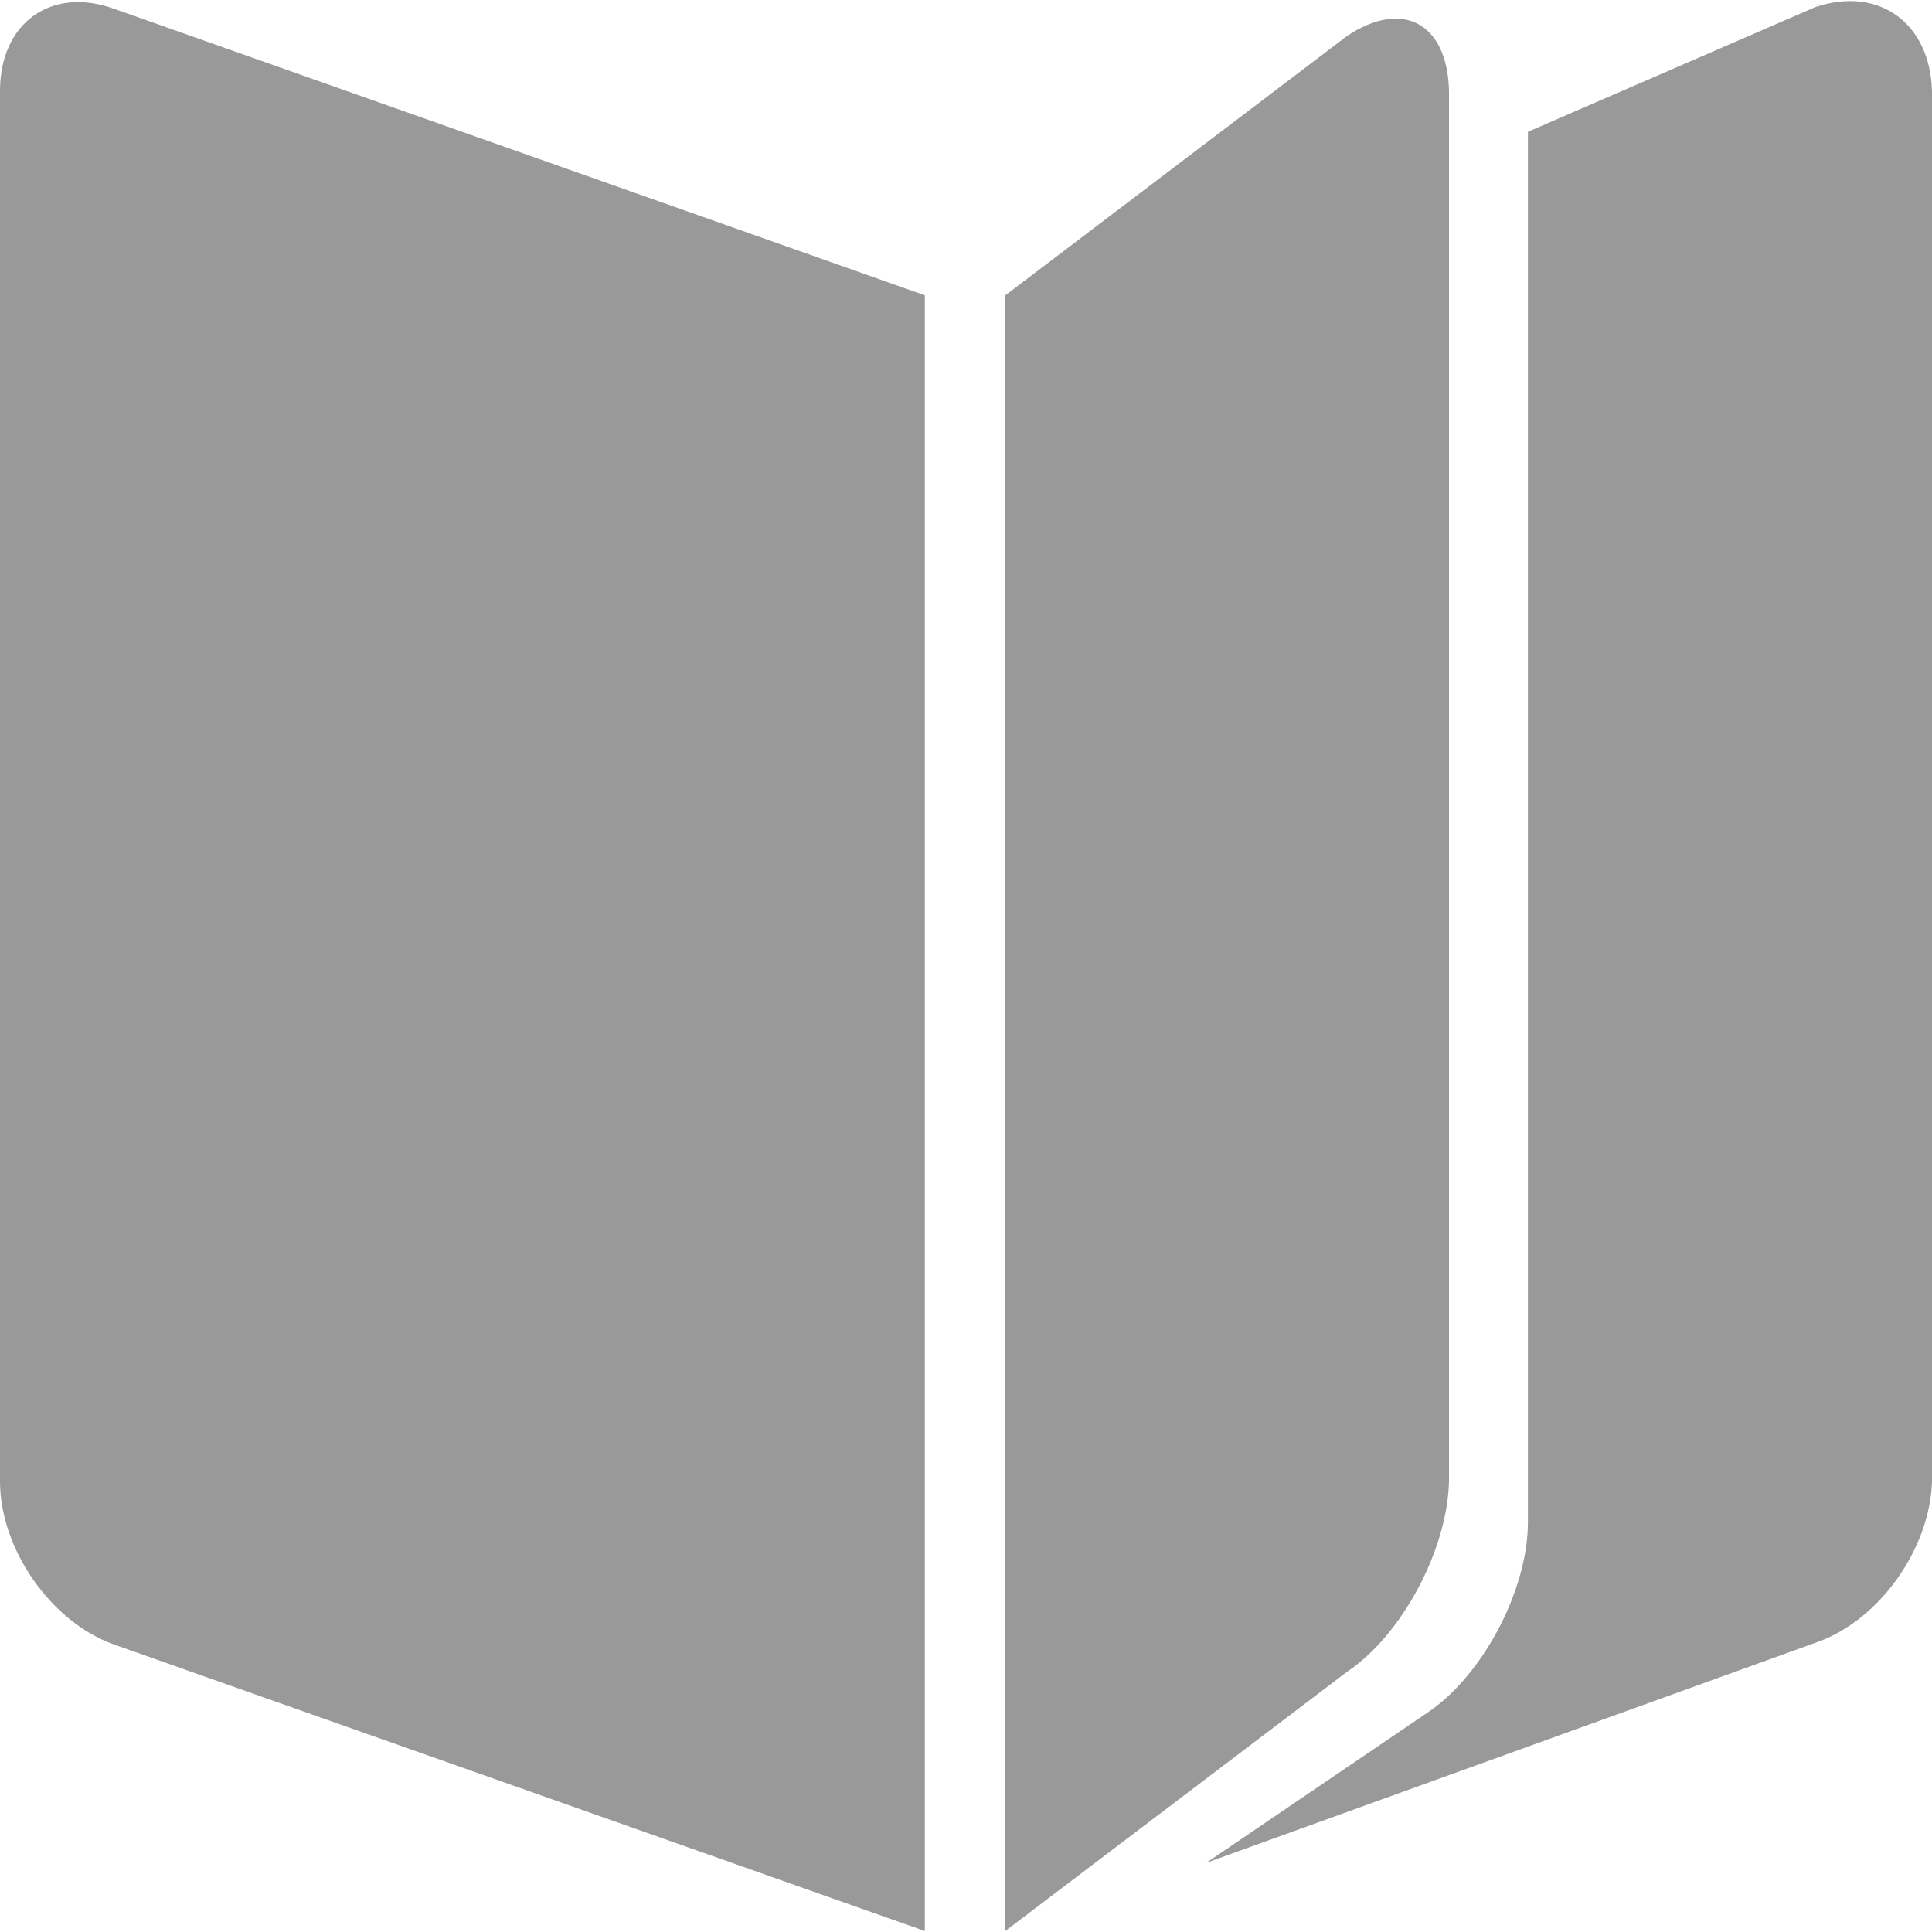 ﻿<?xml version="1.0" encoding="utf-8"?>
<svg version="1.1" xmlns:xlink="http://www.w3.org/1999/xlink" width="20px" height="20px" xmlns="http://www.w3.org/2000/svg">
  <g>
    <path d="M 1.178 0.09  C 0.529 -0.143  0 0.238  0 0.941  L 0 15.334  C 0 16.037  0.529 16.791  1.178 17.023  L 9.574 19.99  L 9.574 3.057  L 1.178 0.09  Z M 20 0.941  C 19.979 0.238  19.451 -0.147  18.793 0.073  L 15.817 1.364  L 15.817 15.757  C 15.817 16.459  15.351 17.345  14.776 17.73  L 12.487 19.284  L 18.793 17.006  C 19.451 16.782  19.979 16.036  20 15.334  L 20 0.941  Z M 13.944 17.307  C 14.519 16.921  14.984 16.036  15 15.334  L 15 0.941  C 14.984 0.239  14.519 -0.012  13.944 0.373  L 10.406 3.058  L 10.406 19.99  L 13.944 17.307  Z " fill-rule="nonzero" fill="#999999" stroke="none" />
  </g>
</svg>